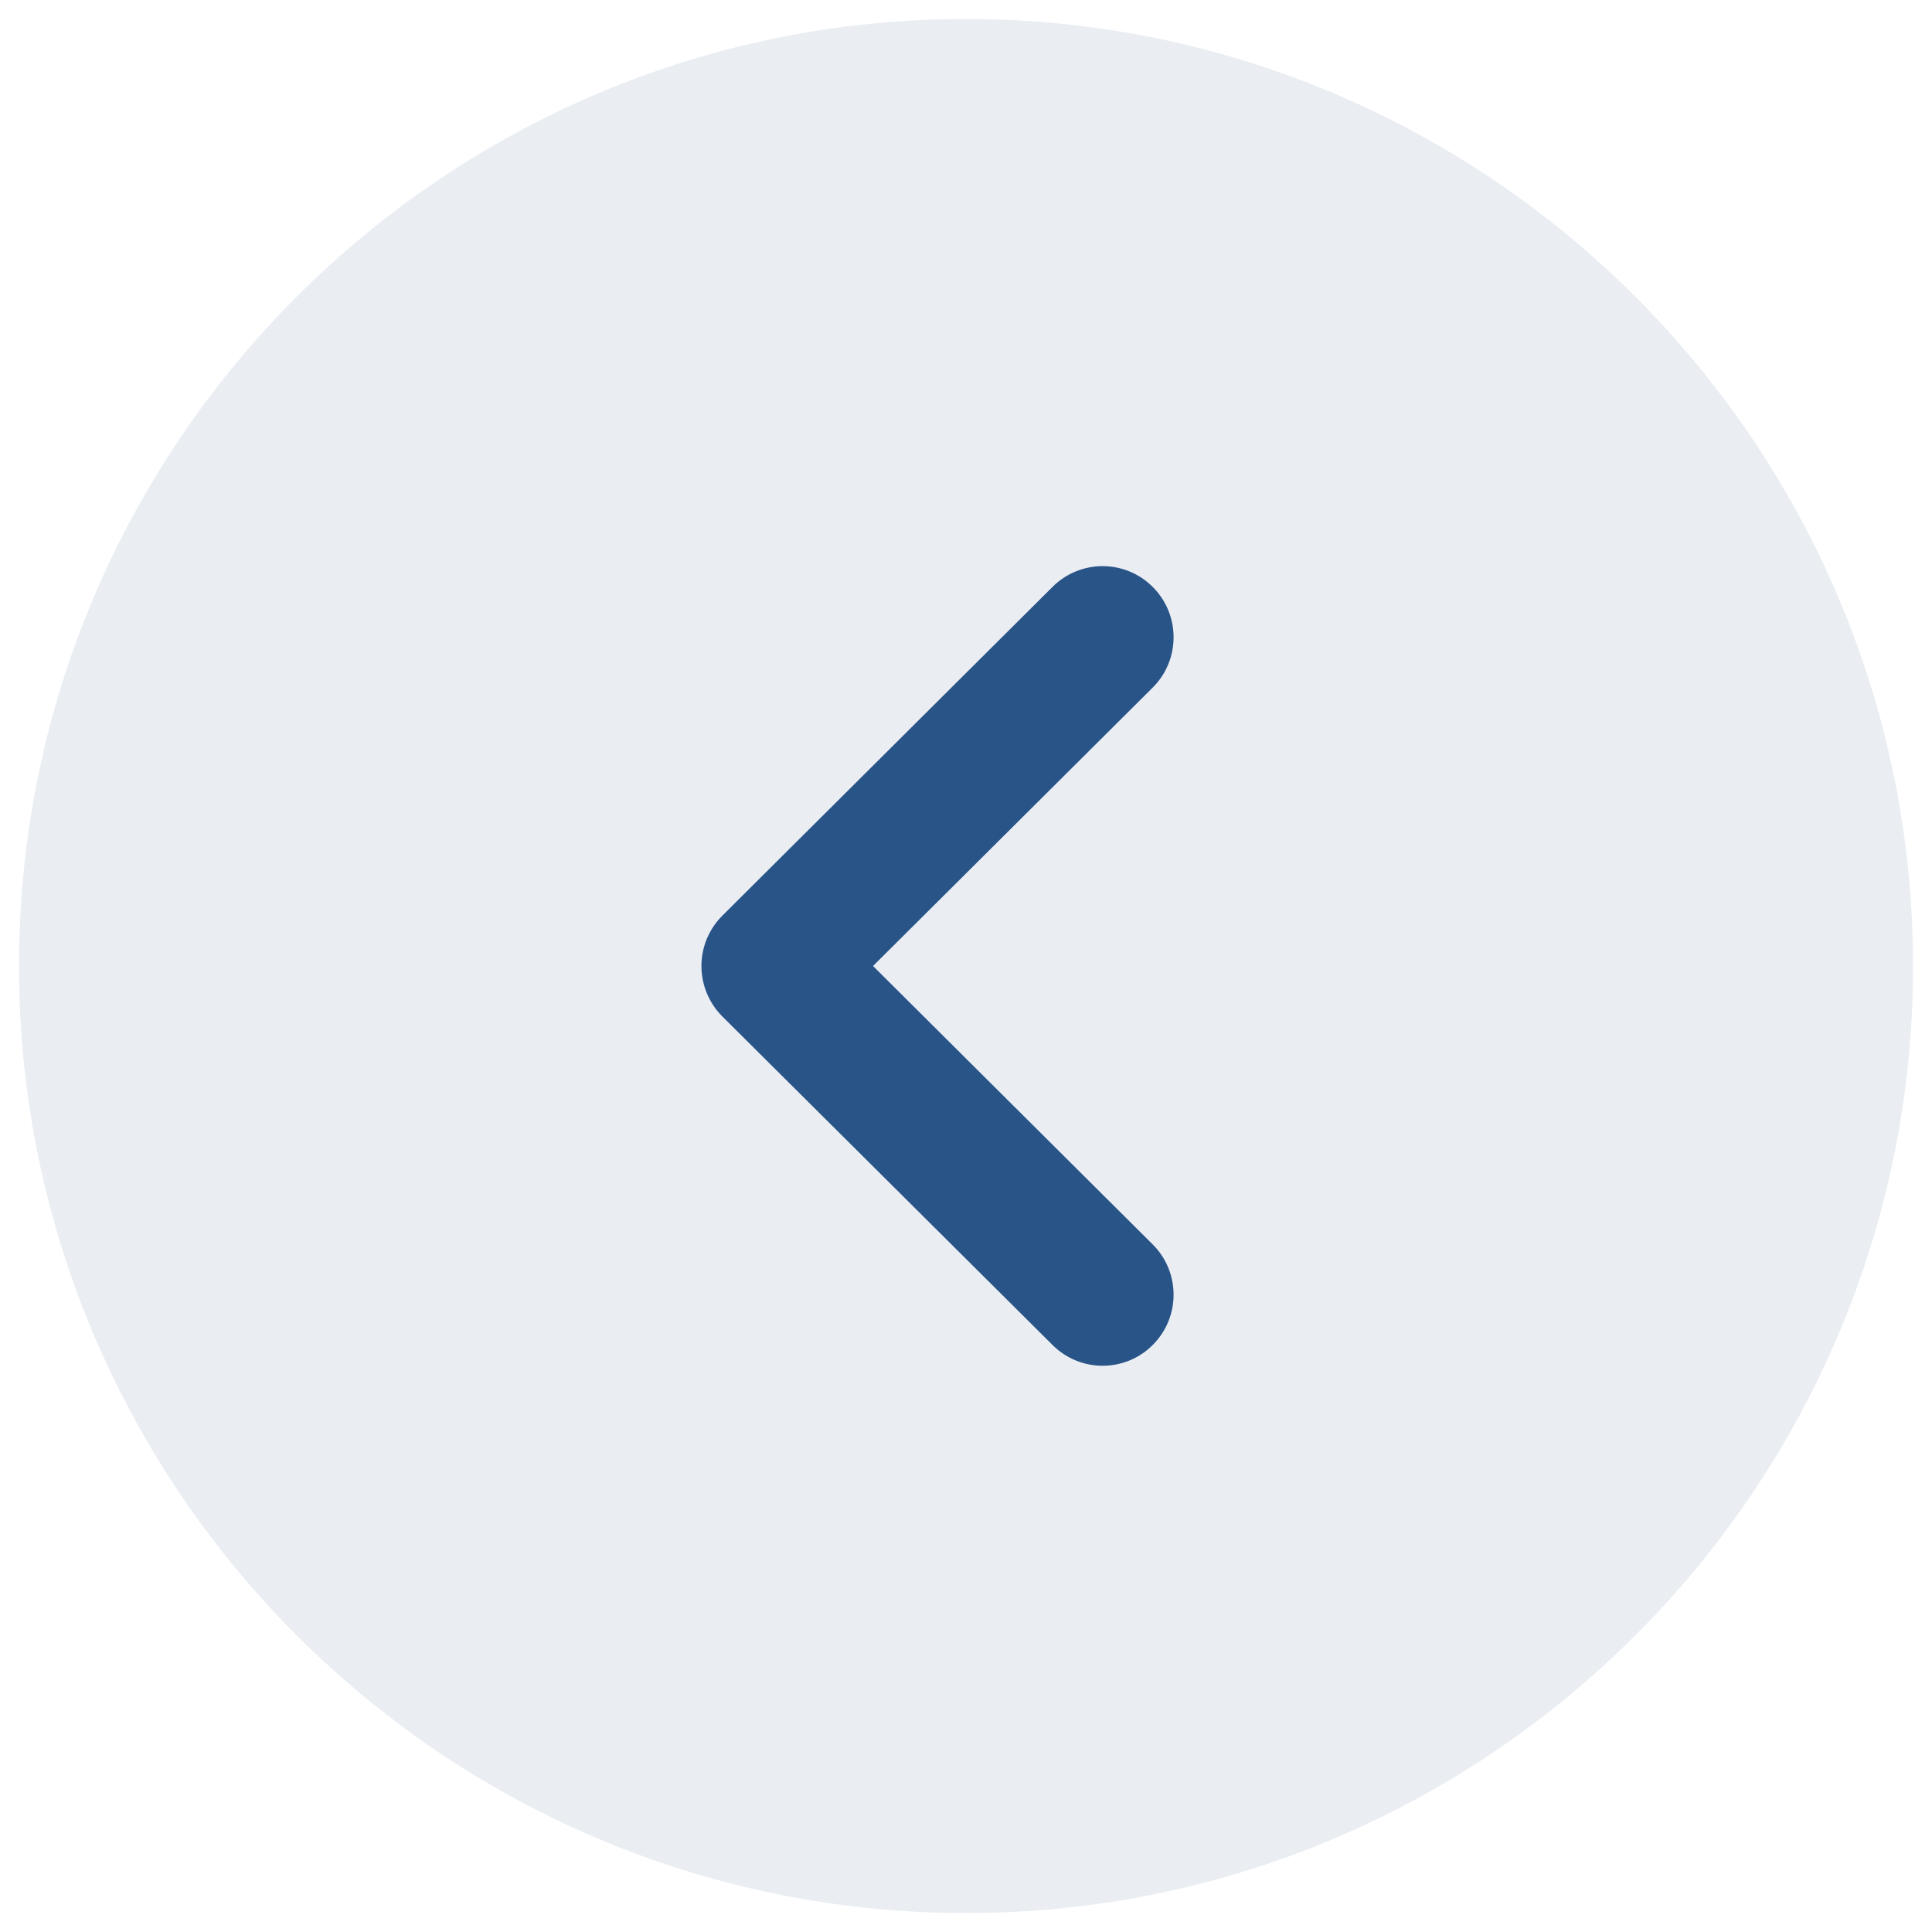 <svg width="34" height="34" viewBox="0 0 34 34" fill="none" xmlns="http://www.w3.org/2000/svg">
<g id="Arrow - Left Circle">
<path id="Fill 1" d="M17 33.667C7.809 33.667 0.334 26.19 0.334 17C0.334 7.81 7.809 0.334 17 0.334C26.19 0.334 33.667 7.81 33.667 17C33.667 26.19 26.19 33.667 17 33.667Z" fill="#295488" fill-opacity="0.1"/>
<path id="Fill 4" d="M19.404 24.035C19.086 24.035 18.766 23.913 18.523 23.67L12.711 17.887C12.476 17.651 12.344 17.333 12.344 17C12.344 16.668 12.476 16.35 12.711 16.115L18.523 10.328C19.011 9.841 19.801 9.841 20.289 10.332C20.776 10.822 20.774 11.613 20.286 12.1L15.364 17L20.286 21.9C20.774 22.387 20.776 23.177 20.289 23.666C20.046 23.913 19.724 24.035 19.404 24.035Z" fill="#295488"/>
</g>
</svg>
